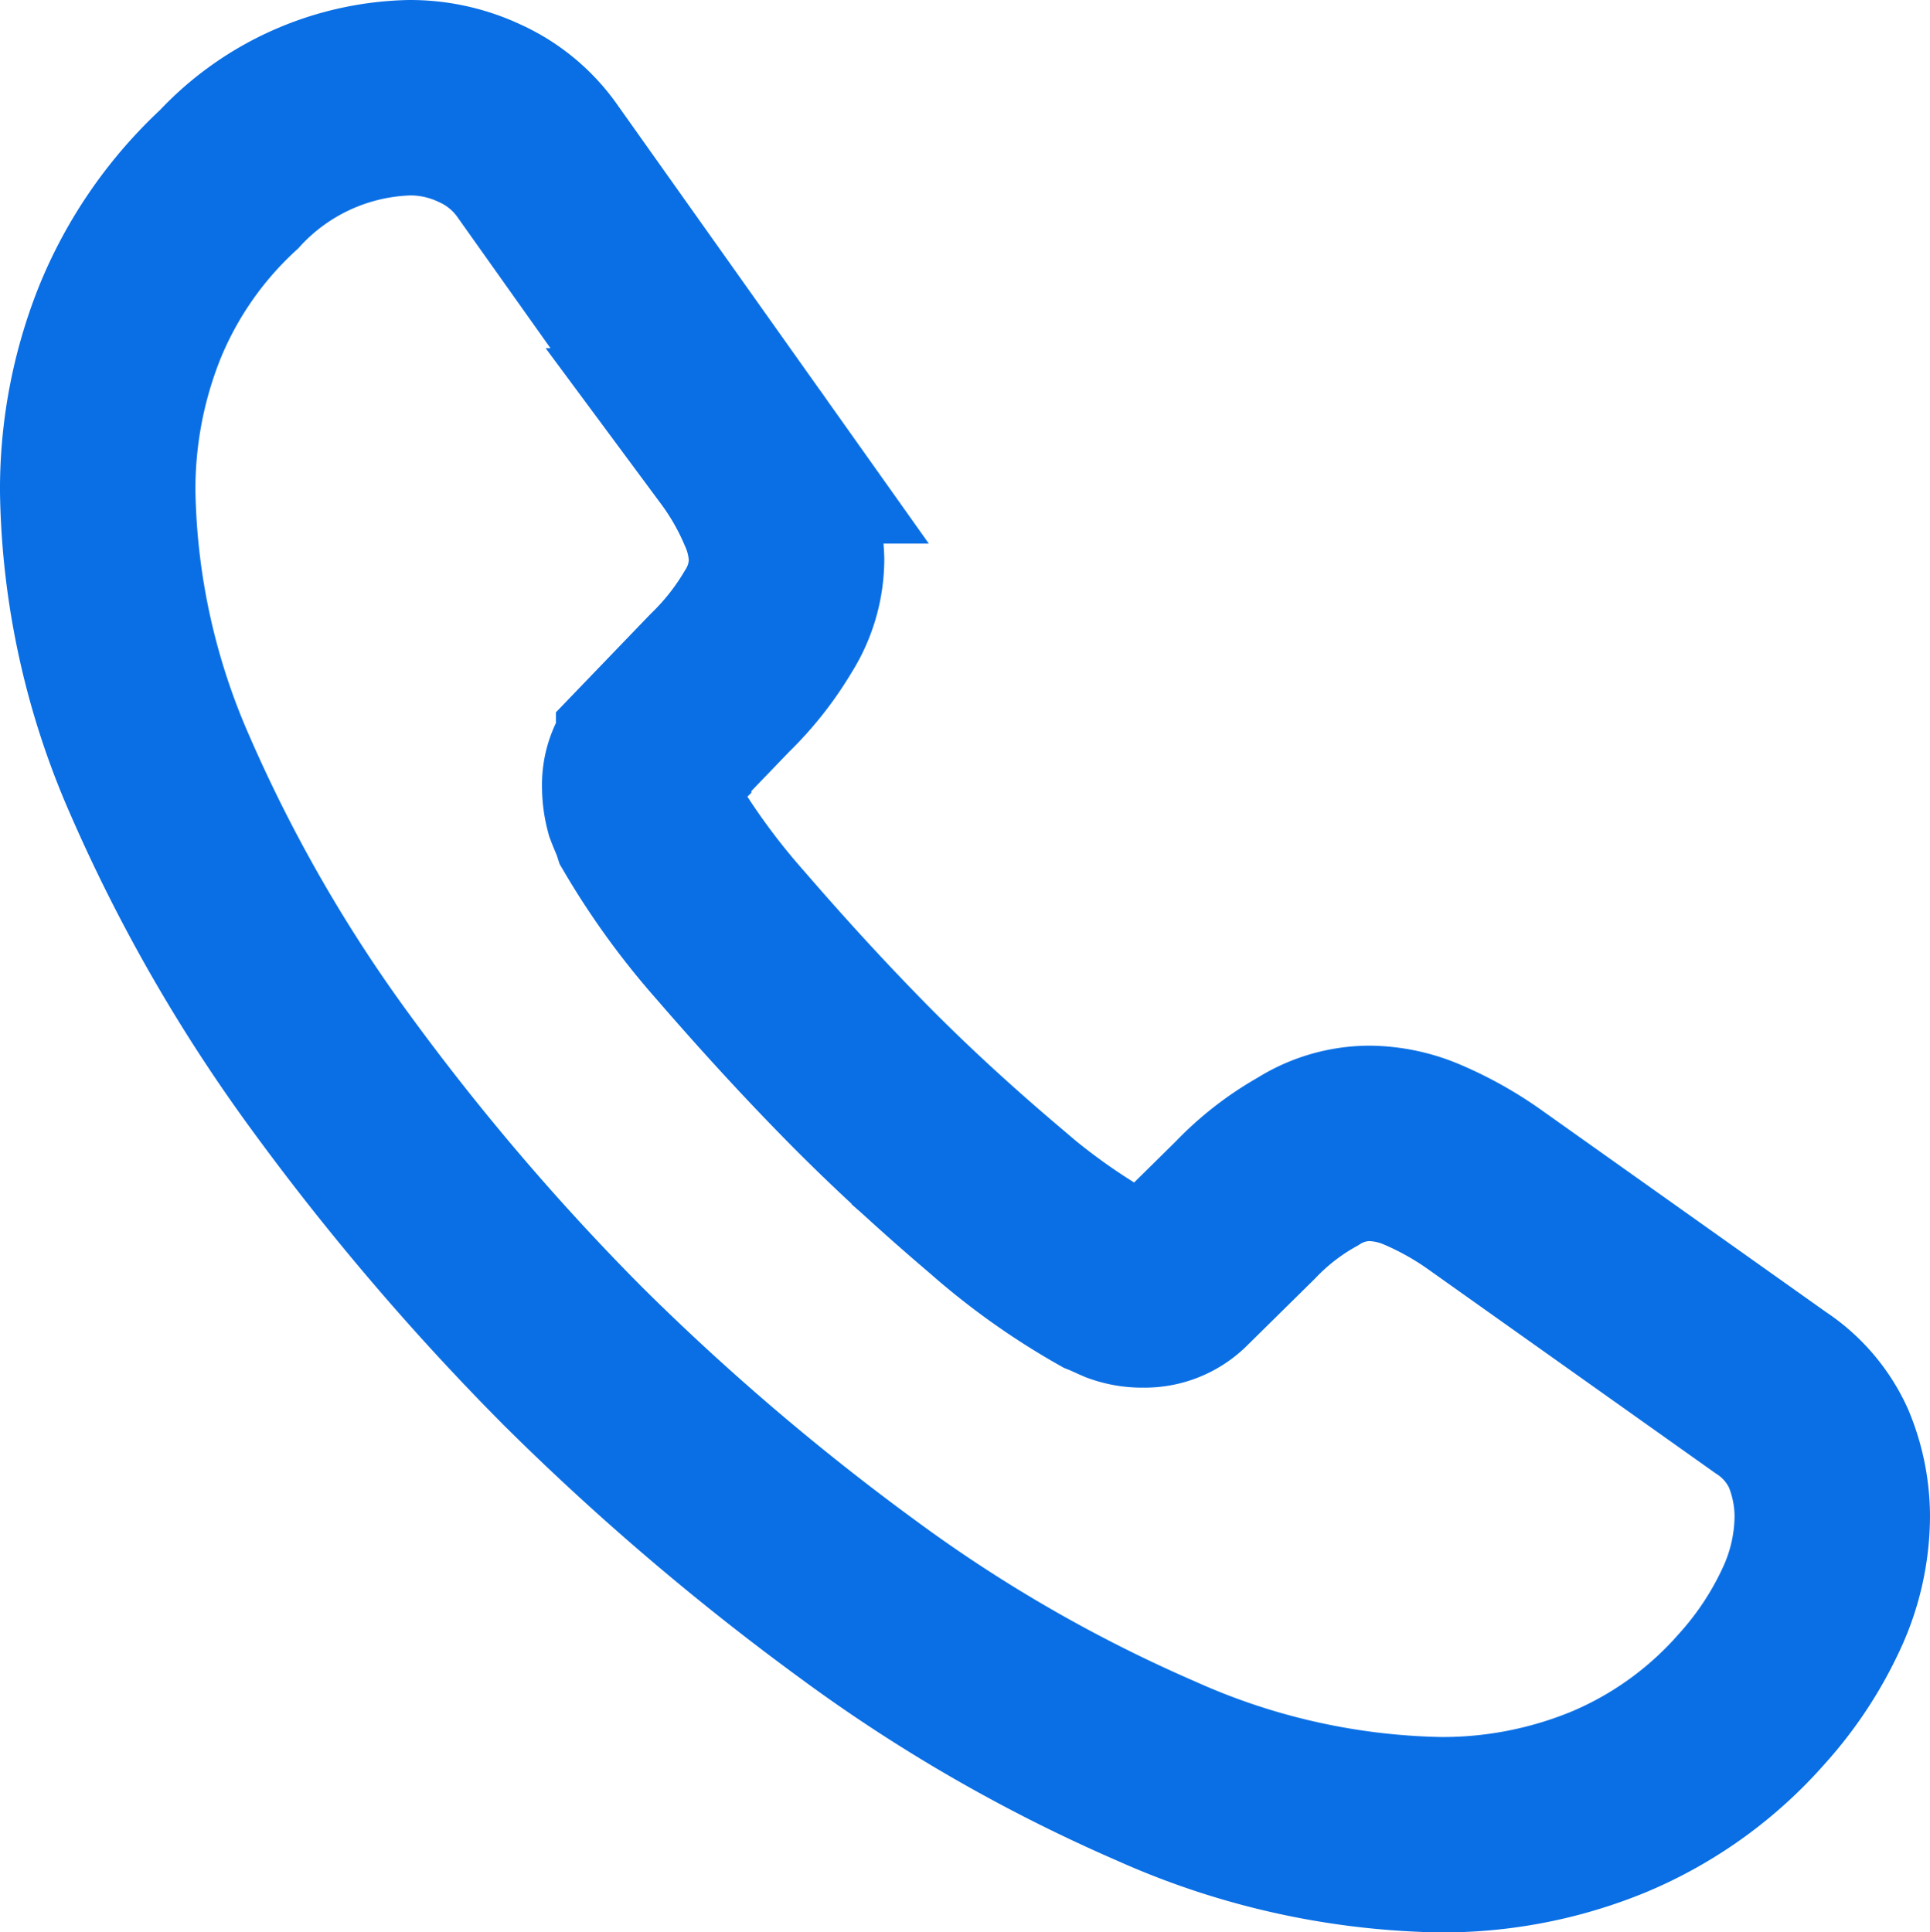 <svg xmlns="http://www.w3.org/2000/svg" width="14.813" height="14.833" viewBox="0 0 14.813 14.833">
  <g id="call" transform="translate(0.75 0.75)">
    <path id="Vector" d="M13.313,10.887a1.7,1.7,0,0,1-.167.727,2.751,2.751,0,0,1-.453.68,3.006,3.006,0,0,1-1.093.787,3.348,3.348,0,0,1-1.3.253,5.556,5.556,0,0,1-2.173-.487,11.709,11.709,0,0,1-2.293-1.32A19.167,19.167,0,0,1,3.647,9.66a18.943,18.943,0,0,1-1.86-2.18A11.885,11.885,0,0,1,.48,5.207,5.615,5.615,0,0,1,0,3.027,3.449,3.449,0,0,1,.24,1.74,3.068,3.068,0,0,1,1.007.627,1.953,1.953,0,0,1,2.393,0a1.253,1.253,0,0,1,.54.12A1.087,1.087,0,0,1,3.38.493l1.547,2.18a2.282,2.282,0,0,1,.267.467,1.054,1.054,0,0,1,.093.407.9.9,0,0,1-.14.473,2.268,2.268,0,0,1-.373.473l-.507.527a.357.357,0,0,0-.107.267.605.605,0,0,0,.02.153c.02.053.04.093.053.133a5.532,5.532,0,0,0,.62.853c.3.347.62.7.967,1.053s.707.68,1.06.98a5.117,5.117,0,0,0,.86.613c.033.013.073.033.12.053a.46.46,0,0,0,.167.027A.367.367,0,0,0,8.3,9.04l.507-.5a2.046,2.046,0,0,1,.48-.373.888.888,0,0,1,.473-.14,1.064,1.064,0,0,1,.407.087,2.579,2.579,0,0,1,.467.26L12.84,9.94a1.011,1.011,0,0,1,.367.427A1.368,1.368,0,0,1,13.313,10.887Z" transform="translate(0 0)" fill="none" stroke="#0a6fe5" stroke-width="1.5"/>
  </g>
</svg>
